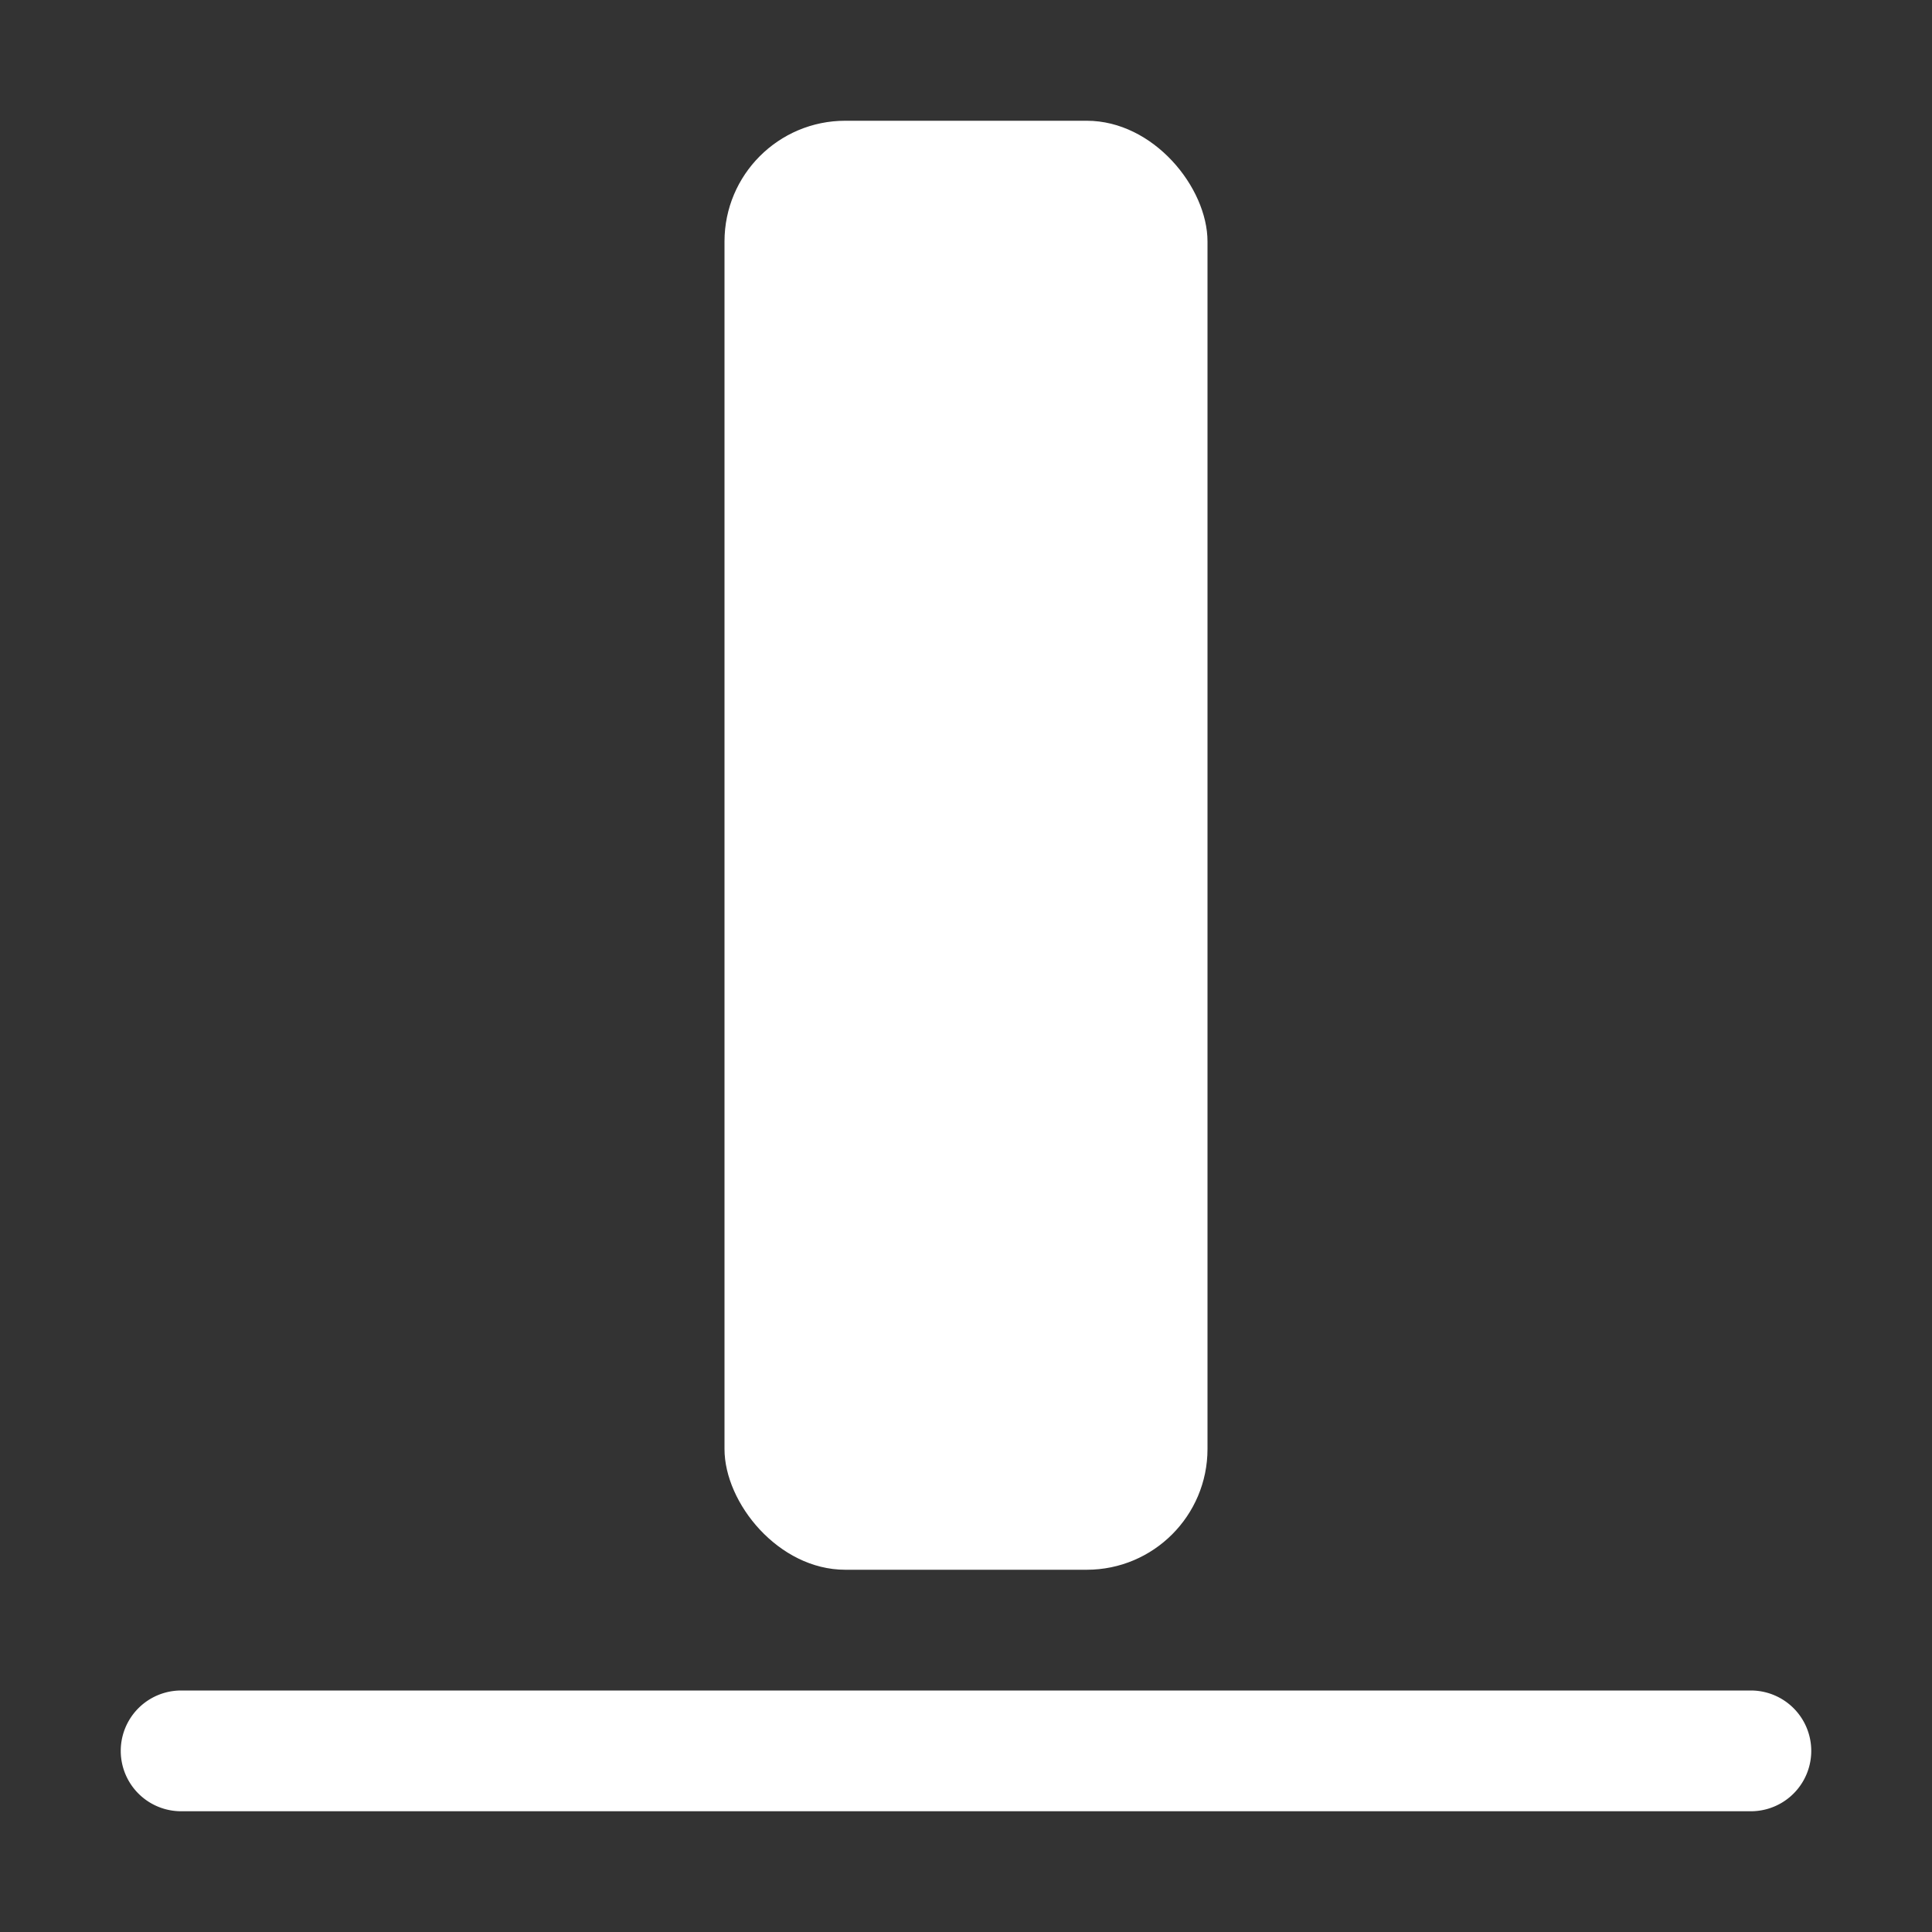 <svg xmlns="http://www.w3.org/2000/svg" width="16" height="16" fill="#ffffff" class="bi bi-align-bottom" viewBox="0 0 16 16">
  <rect x="0" y="0" width="16" height="16" fill="#333333" stroke="none"/>
  <rect width="4" height="12" x="6" y="1" rx="1"/>
  <path d="M1.5 14a.5.5 0 0 0 0 1zm13 1a.5.5 0 0 0 0-1zm-13 0h13v-1h-13z"/>
</svg>
